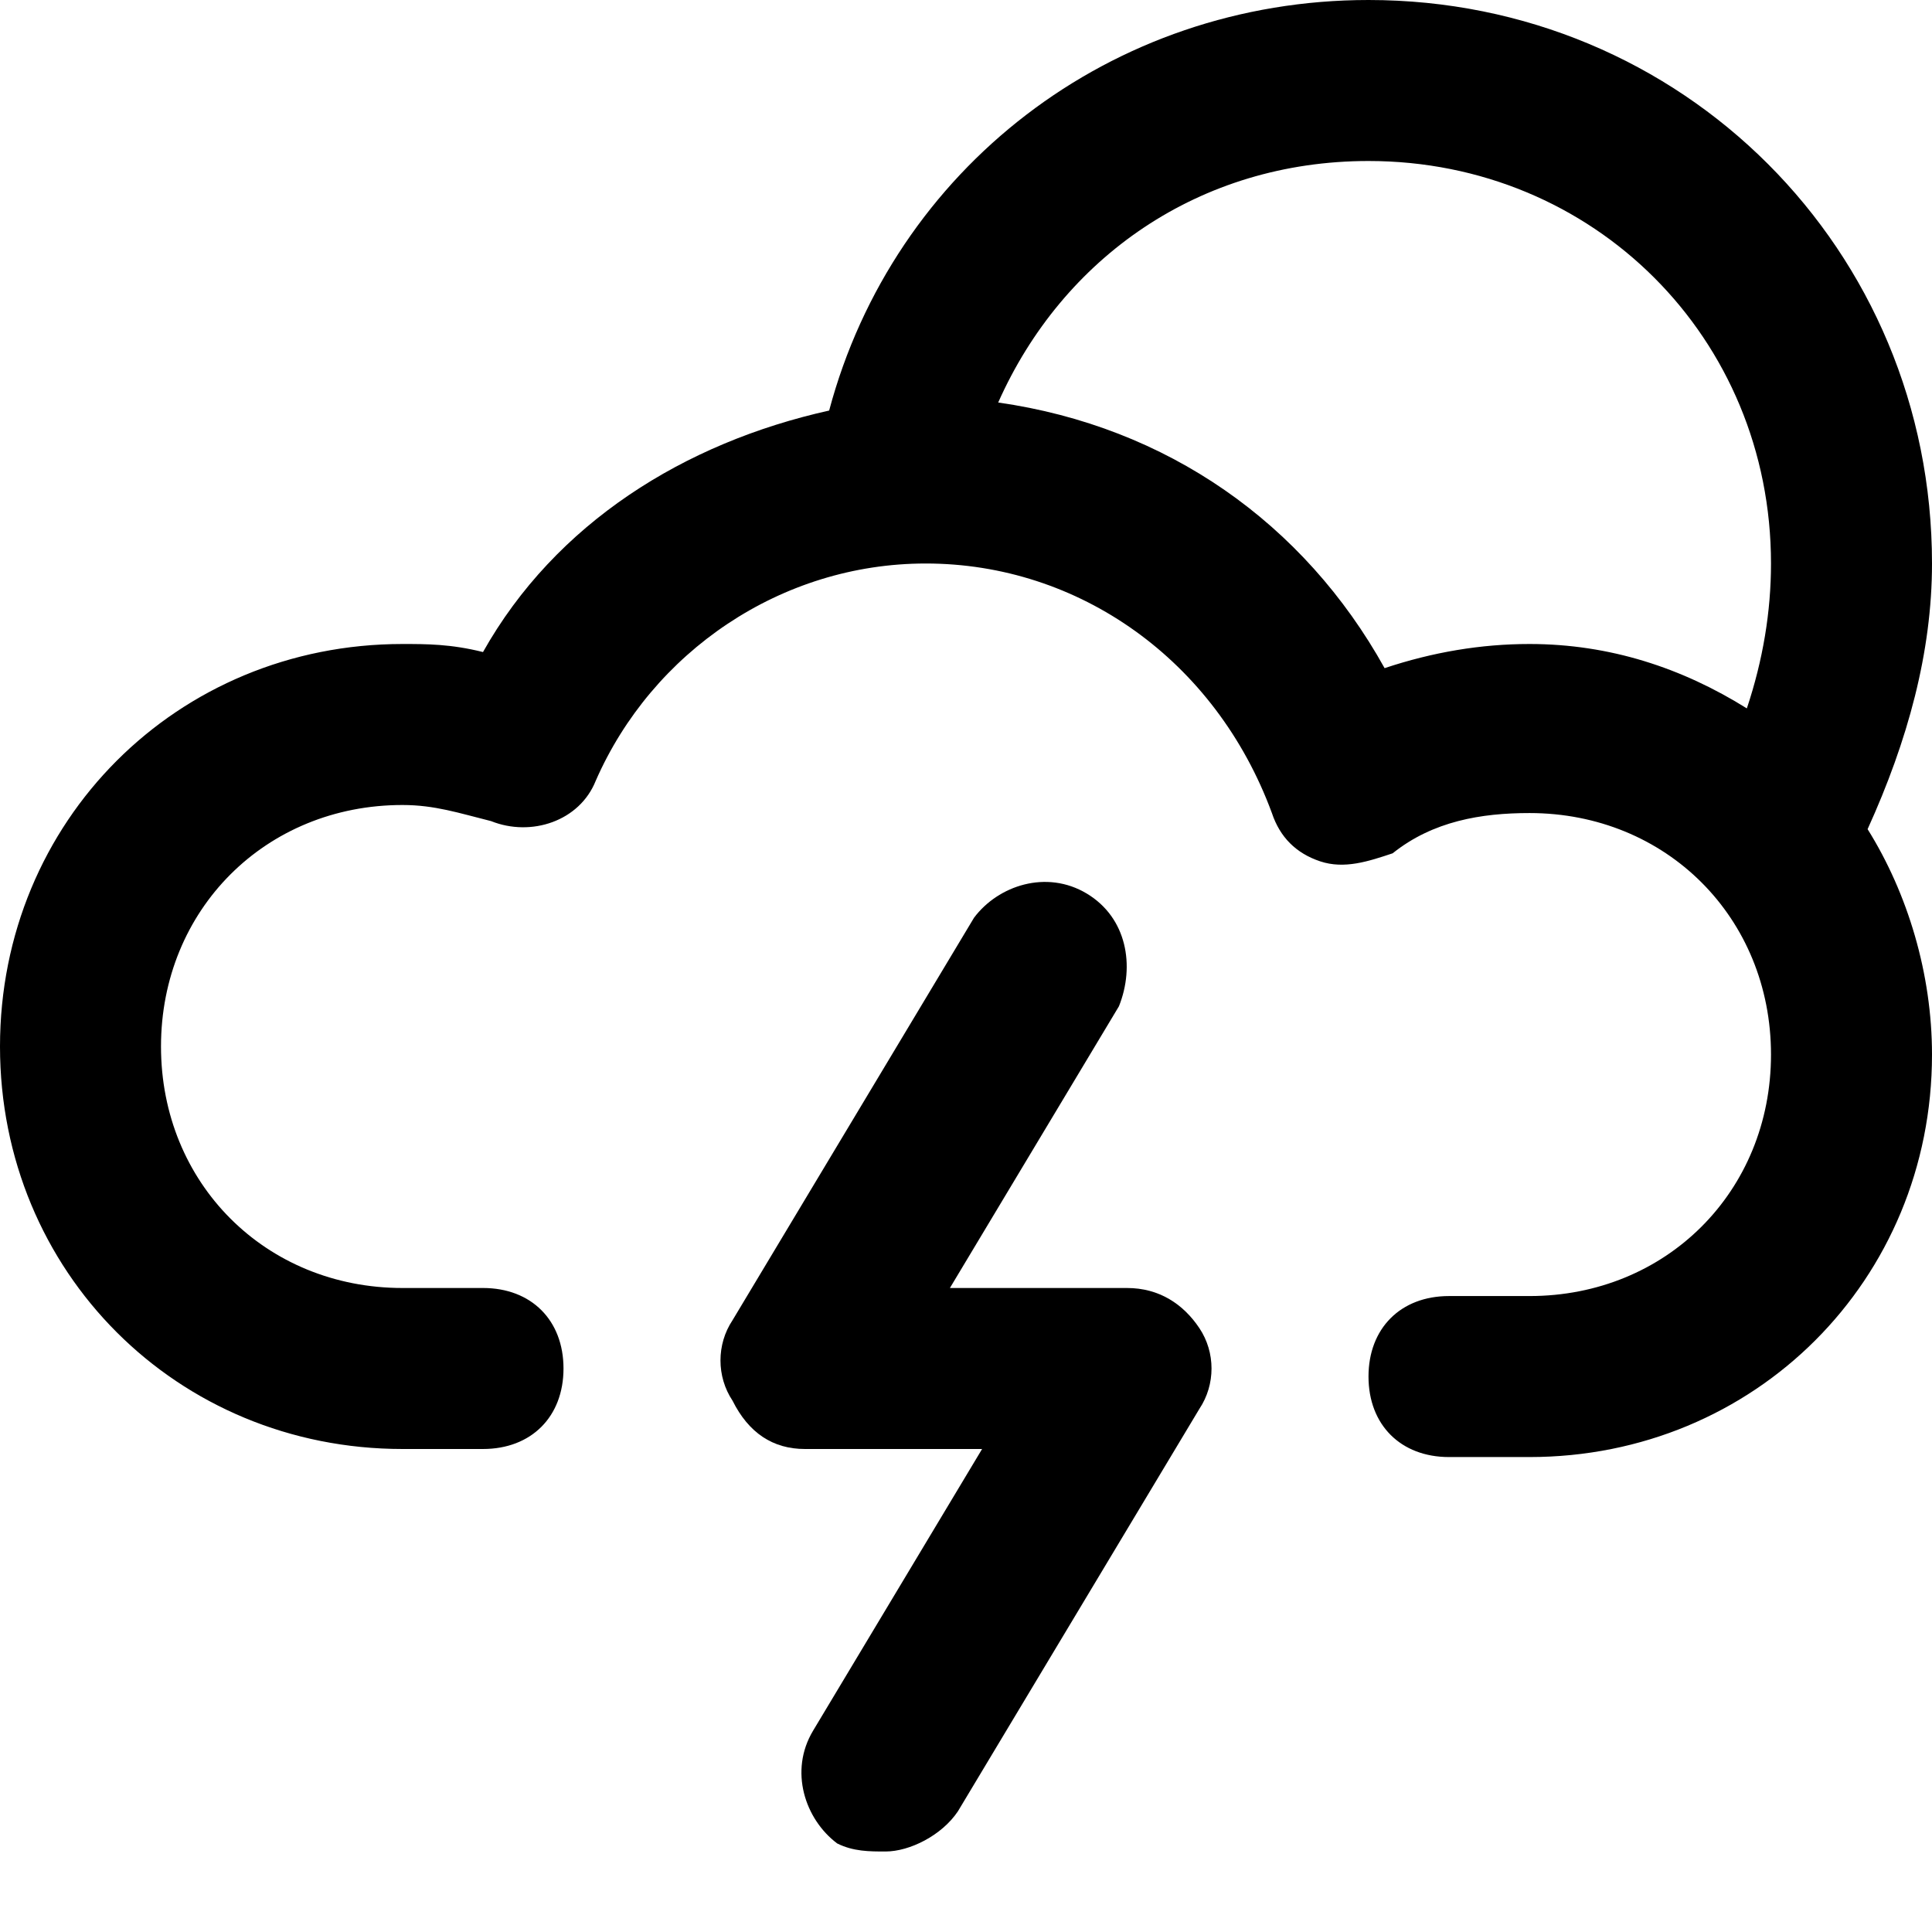 <?xml version="1.0" encoding="utf-8"?>
<!-- Generator: Adobe Illustrator 19.1.0, SVG Export Plug-In . SVG Version: 6.00 Build 0)  -->
<!DOCTYPE svg PUBLIC "-//W3C//DTD SVG 1.1//EN" "http://www.w3.org/Graphics/SVG/1.1/DTD/svg11.dtd">
<svg version="1.1" id="Layer_2" xmlns="http://www.w3.org/2000/svg" xmlns:xlink="http://www.w3.org/1999/xlink" x="0px" y="0px"
	 width="24px" height="24px" viewBox="0 0 24 24" enable-background="new 0 0 24 24" xml:space="preserve">
<path d="M13.5,11.1c-0.5-0.3-1.1-0.1-1.4,0.3l-3,5c-0.2,0.3-0.2,0.7,0,1C9.3,17.8,9.6,18,10,18h2.2l-2.1,3.5
	c-0.3,0.5-0.1,1.1,0.3,1.4C10.6,23,10.8,23,11,23c0.3,0,0.7-0.2,0.9-0.5l3-5c0.2-0.3,0.2-0.7,0-1C14.7,16.2,14.4,16,14,16h-2.2
	l2.1-3.5C14.1,12,14,11.4,13.5,11.1z"/>
<path d="M17,0c-3.2,0-5.9,2.1-6.7,5.1C8.5,5.5,6.9,6.5,6,8.1C5.6,8,5.3,8,5,8c-2.8,0-5,2.2-5,5s2.2,5,5,5h1c0.6,0,1-0.4,1-1
	s-0.4-1-1-1H5c-1.7,0-3-1.3-3-3s1.3-3,3-3c0.4,0,0.7,0.1,1.1,0.2c0.5,0.2,1.1,0,1.3-0.5C8.1,8.1,9.7,7,11.5,7c1.9,0,3.6,1.2,4.3,3.1
	c0.1,0.3,0.3,0.5,0.6,0.6c0.3,0.1,0.6,0,0.9-0.1c0.5-0.4,1.1-0.5,1.7-0.5c1.7,0,3,1.3,3,3s-1.3,3-3,3h-1c-0.6,0-1,0.4-1,1s0.4,1,1,1
	h1c2.8,0,5-2.2,5-5c0-1-0.3-2-0.8-2.8C23.7,9.2,24,8.1,24,7C24,3.1,20.9,0,17,0z M17.2,8.3c-1-1.8-2.7-3-4.8-3.3
	C13.2,3.2,14.9,2,17,2c2.8,0,5,2.2,5,5c0,0.6-0.1,1.2-0.3,1.8C20.9,8.3,20,8,19,8C18.4,8,17.8,8.1,17.2,8.3z"/>
</svg>
